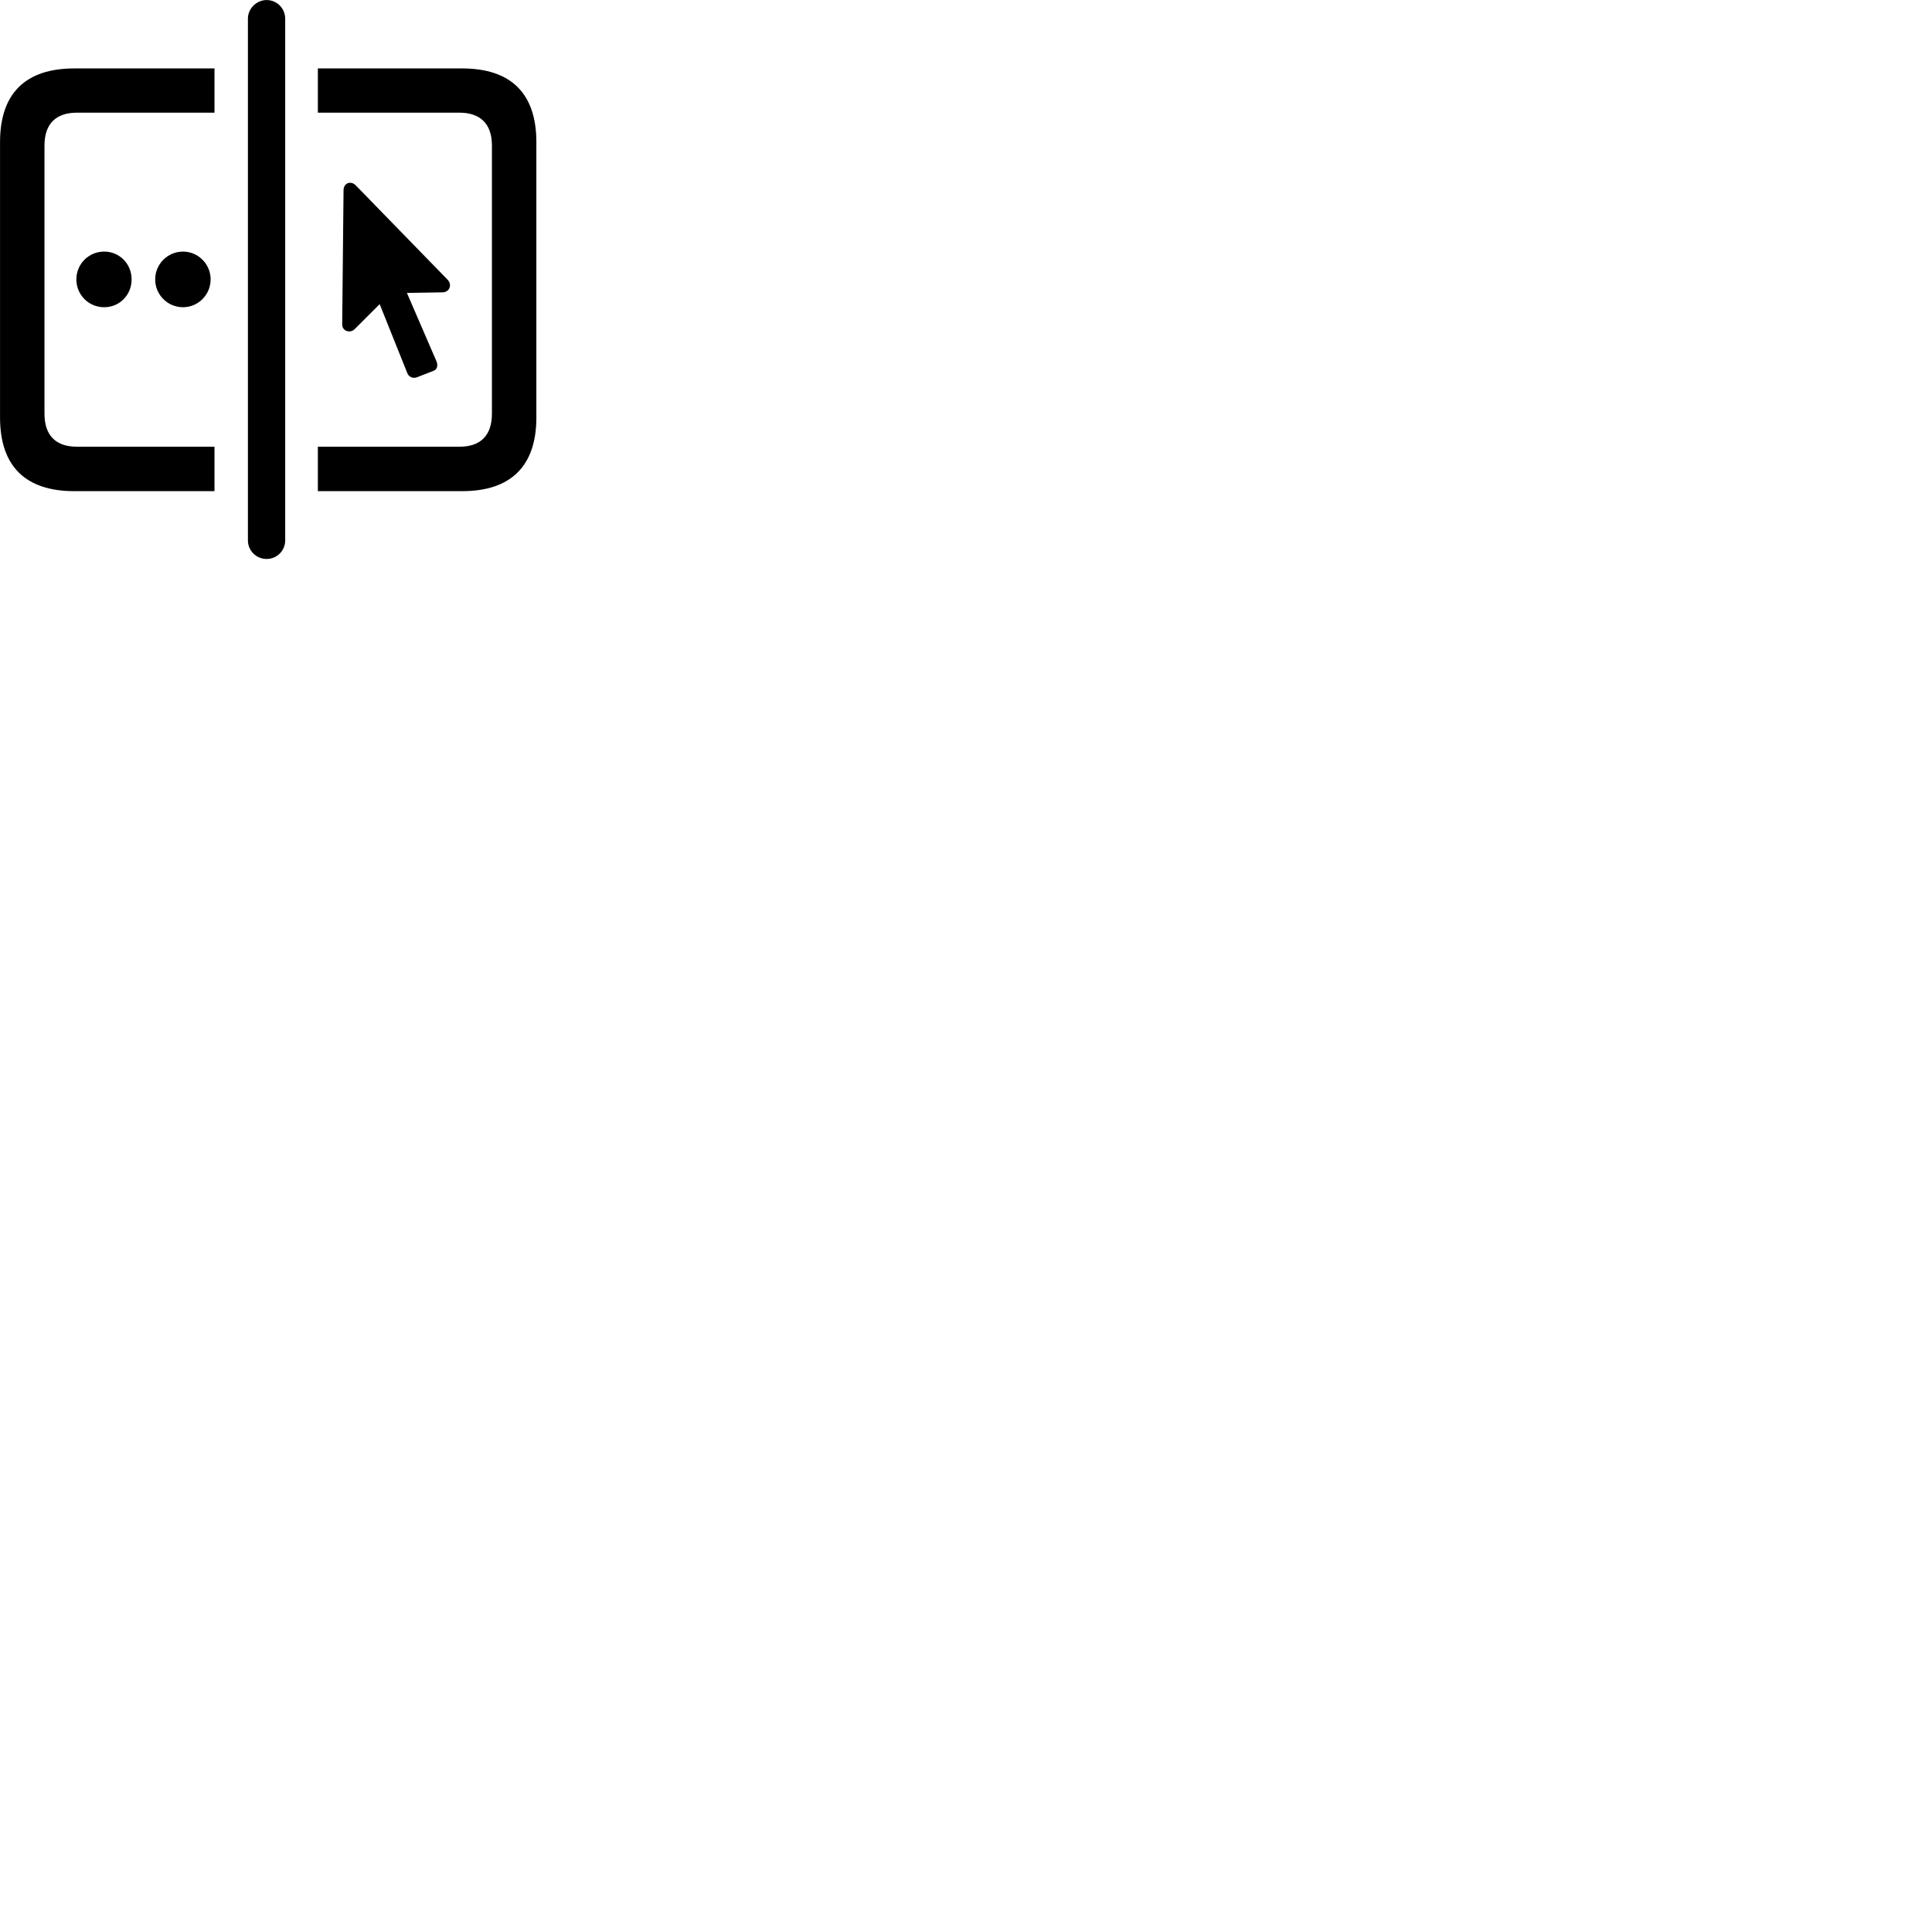 
        <svg xmlns="http://www.w3.org/2000/svg" viewBox="0 0 100 100">
            <path d="M13.802 28.932C14.332 28.932 14.762 28.502 14.762 27.972V0.972C14.762 0.432 14.332 0.002 13.802 0.002C13.282 0.002 12.832 0.442 12.832 0.962V27.972C12.832 28.502 13.262 28.932 13.802 28.932ZM3.842 25.422H11.102V23.122H3.982C2.892 23.122 2.302 22.542 2.302 21.412V7.532C2.302 6.402 2.902 5.832 3.982 5.832H11.102V3.542H3.842C1.312 3.542 0.002 4.842 0.002 7.352V21.612C0.002 24.122 1.312 25.422 3.842 25.422ZM16.452 25.422H23.922C26.442 25.422 27.762 24.122 27.762 21.612V7.352C27.762 4.842 26.452 3.542 23.922 3.542H16.452V5.832H23.782C24.852 5.832 25.462 6.402 25.462 7.532V21.412C25.462 22.542 24.872 23.122 23.782 23.122H16.452ZM17.712 16.772C17.692 17.142 18.132 17.272 18.362 17.032L19.652 15.742L21.082 19.312C21.152 19.502 21.362 19.602 21.572 19.532L22.442 19.192C22.642 19.122 22.672 18.892 22.592 18.702L21.062 15.162L22.902 15.132C23.252 15.132 23.422 14.752 23.172 14.482L18.402 9.582C18.152 9.342 17.792 9.472 17.782 9.832ZM5.392 15.902C6.192 15.902 6.812 15.262 6.812 14.462C6.812 13.662 6.192 13.022 5.392 13.022C4.592 13.022 3.952 13.662 3.952 14.462C3.952 15.262 4.592 15.902 5.392 15.902ZM9.472 15.902C10.252 15.902 10.902 15.262 10.902 14.462C10.902 13.662 10.252 13.022 9.472 13.022C8.682 13.022 8.032 13.662 8.032 14.462C8.032 15.262 8.682 15.902 9.472 15.902Z" />
        </svg>
    